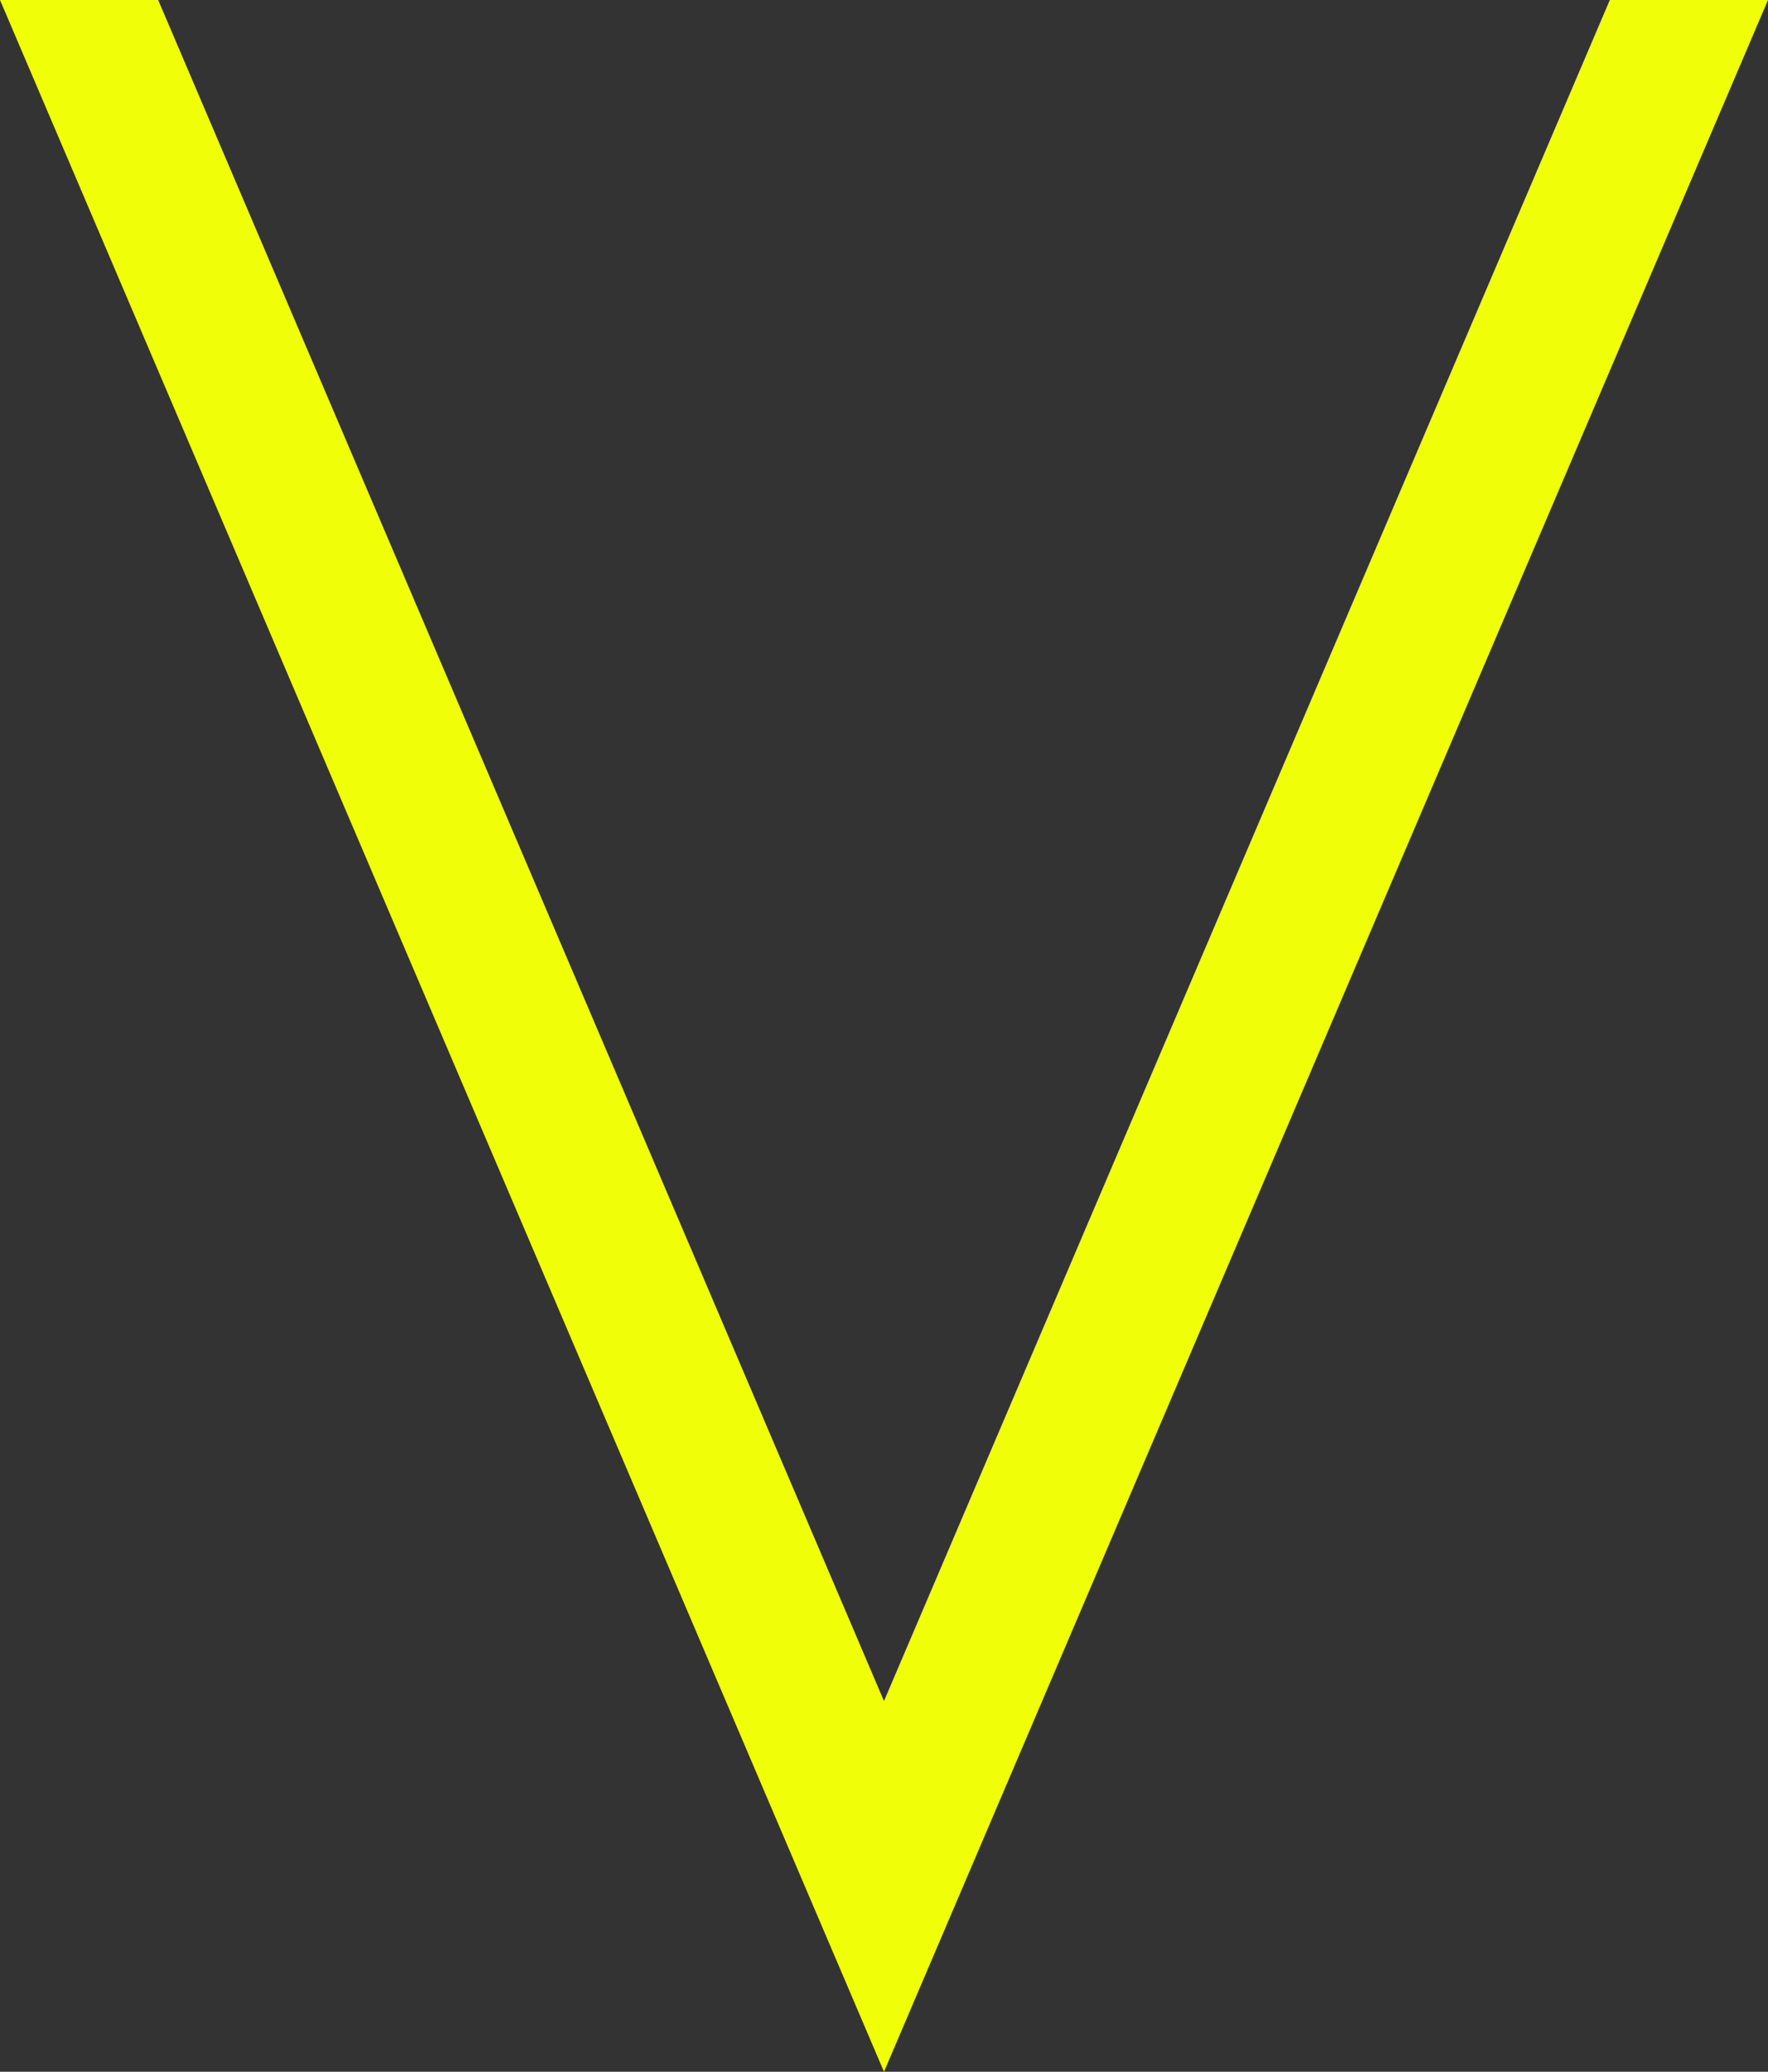 <?xml version="1.0" encoding="UTF-8" standalone="no"?>
<svg
   xmlns:dc="http://purl.org/dc/elements/1.1/"
   xmlns:cc="http://creativecommons.org/ns#"
   xmlns:rdf="http://www.w3.org/1999/02/22-rdf-syntax-ns#"
   xmlns:svg="http://www.w3.org/2000/svg"
   xmlns="http://www.w3.org/2000/svg"
   xmlns:sodipodi="http://sodipodi.sourceforge.net/DTD/sodipodi-0.dtd"
   xmlns:inkscape="http://www.inkscape.org/namespaces/inkscape"
   width="81.067mm"
   height="95mm"
   viewBox="0 0 81.067 95"
   version="1.1"
   id="svg1139"
   inkscape:version="1.0.2 (e86c8708, 2021-01-15)"
   sodipodi:docname="base_4.svg">
  <rect x="0" y="0" width="81.067" height="95" fill="#333333" stroke="none"/>
  <defs
     id="defs1133" />
  <sodipodi:namedview
     id="base"
     pagecolor="#ffffff"
     bordercolor="#666666"
     borderopacity="1.0"
     inkscape:pageopacity="0.0"
     inkscape:pageshadow="2"
     inkscape:zoom="0.69556138"
     inkscape:cx="244.92302"
     inkscape:cy="255.38522"
     inkscape:document-units="mm"
     inkscape:current-layer="layer1"
     inkscape:document-rotation="0"
     showgrid="false"
     inkscape:window-width="1440"
     inkscape:window-height="855"
     inkscape:window-x="0"
     inkscape:window-y="23"
     inkscape:window-maximized="0" />
  <g
     inkscape:label="Layer 1"
     inkscape:groupmode="layer"
     id="layer1">
    <path
       id="path20-6"
       style="fill:#f0ff08;fill-opacity:1;stroke-width:0.368"
       inkscape:transform-center-x="0.58650968"
       inkscape:transform-center-y="24.312666"
       d="M 0,0 40.533,95 81.067,0 h -7.253 L 40.533,78 7.253,0 Z" />
  </g>
</svg>
